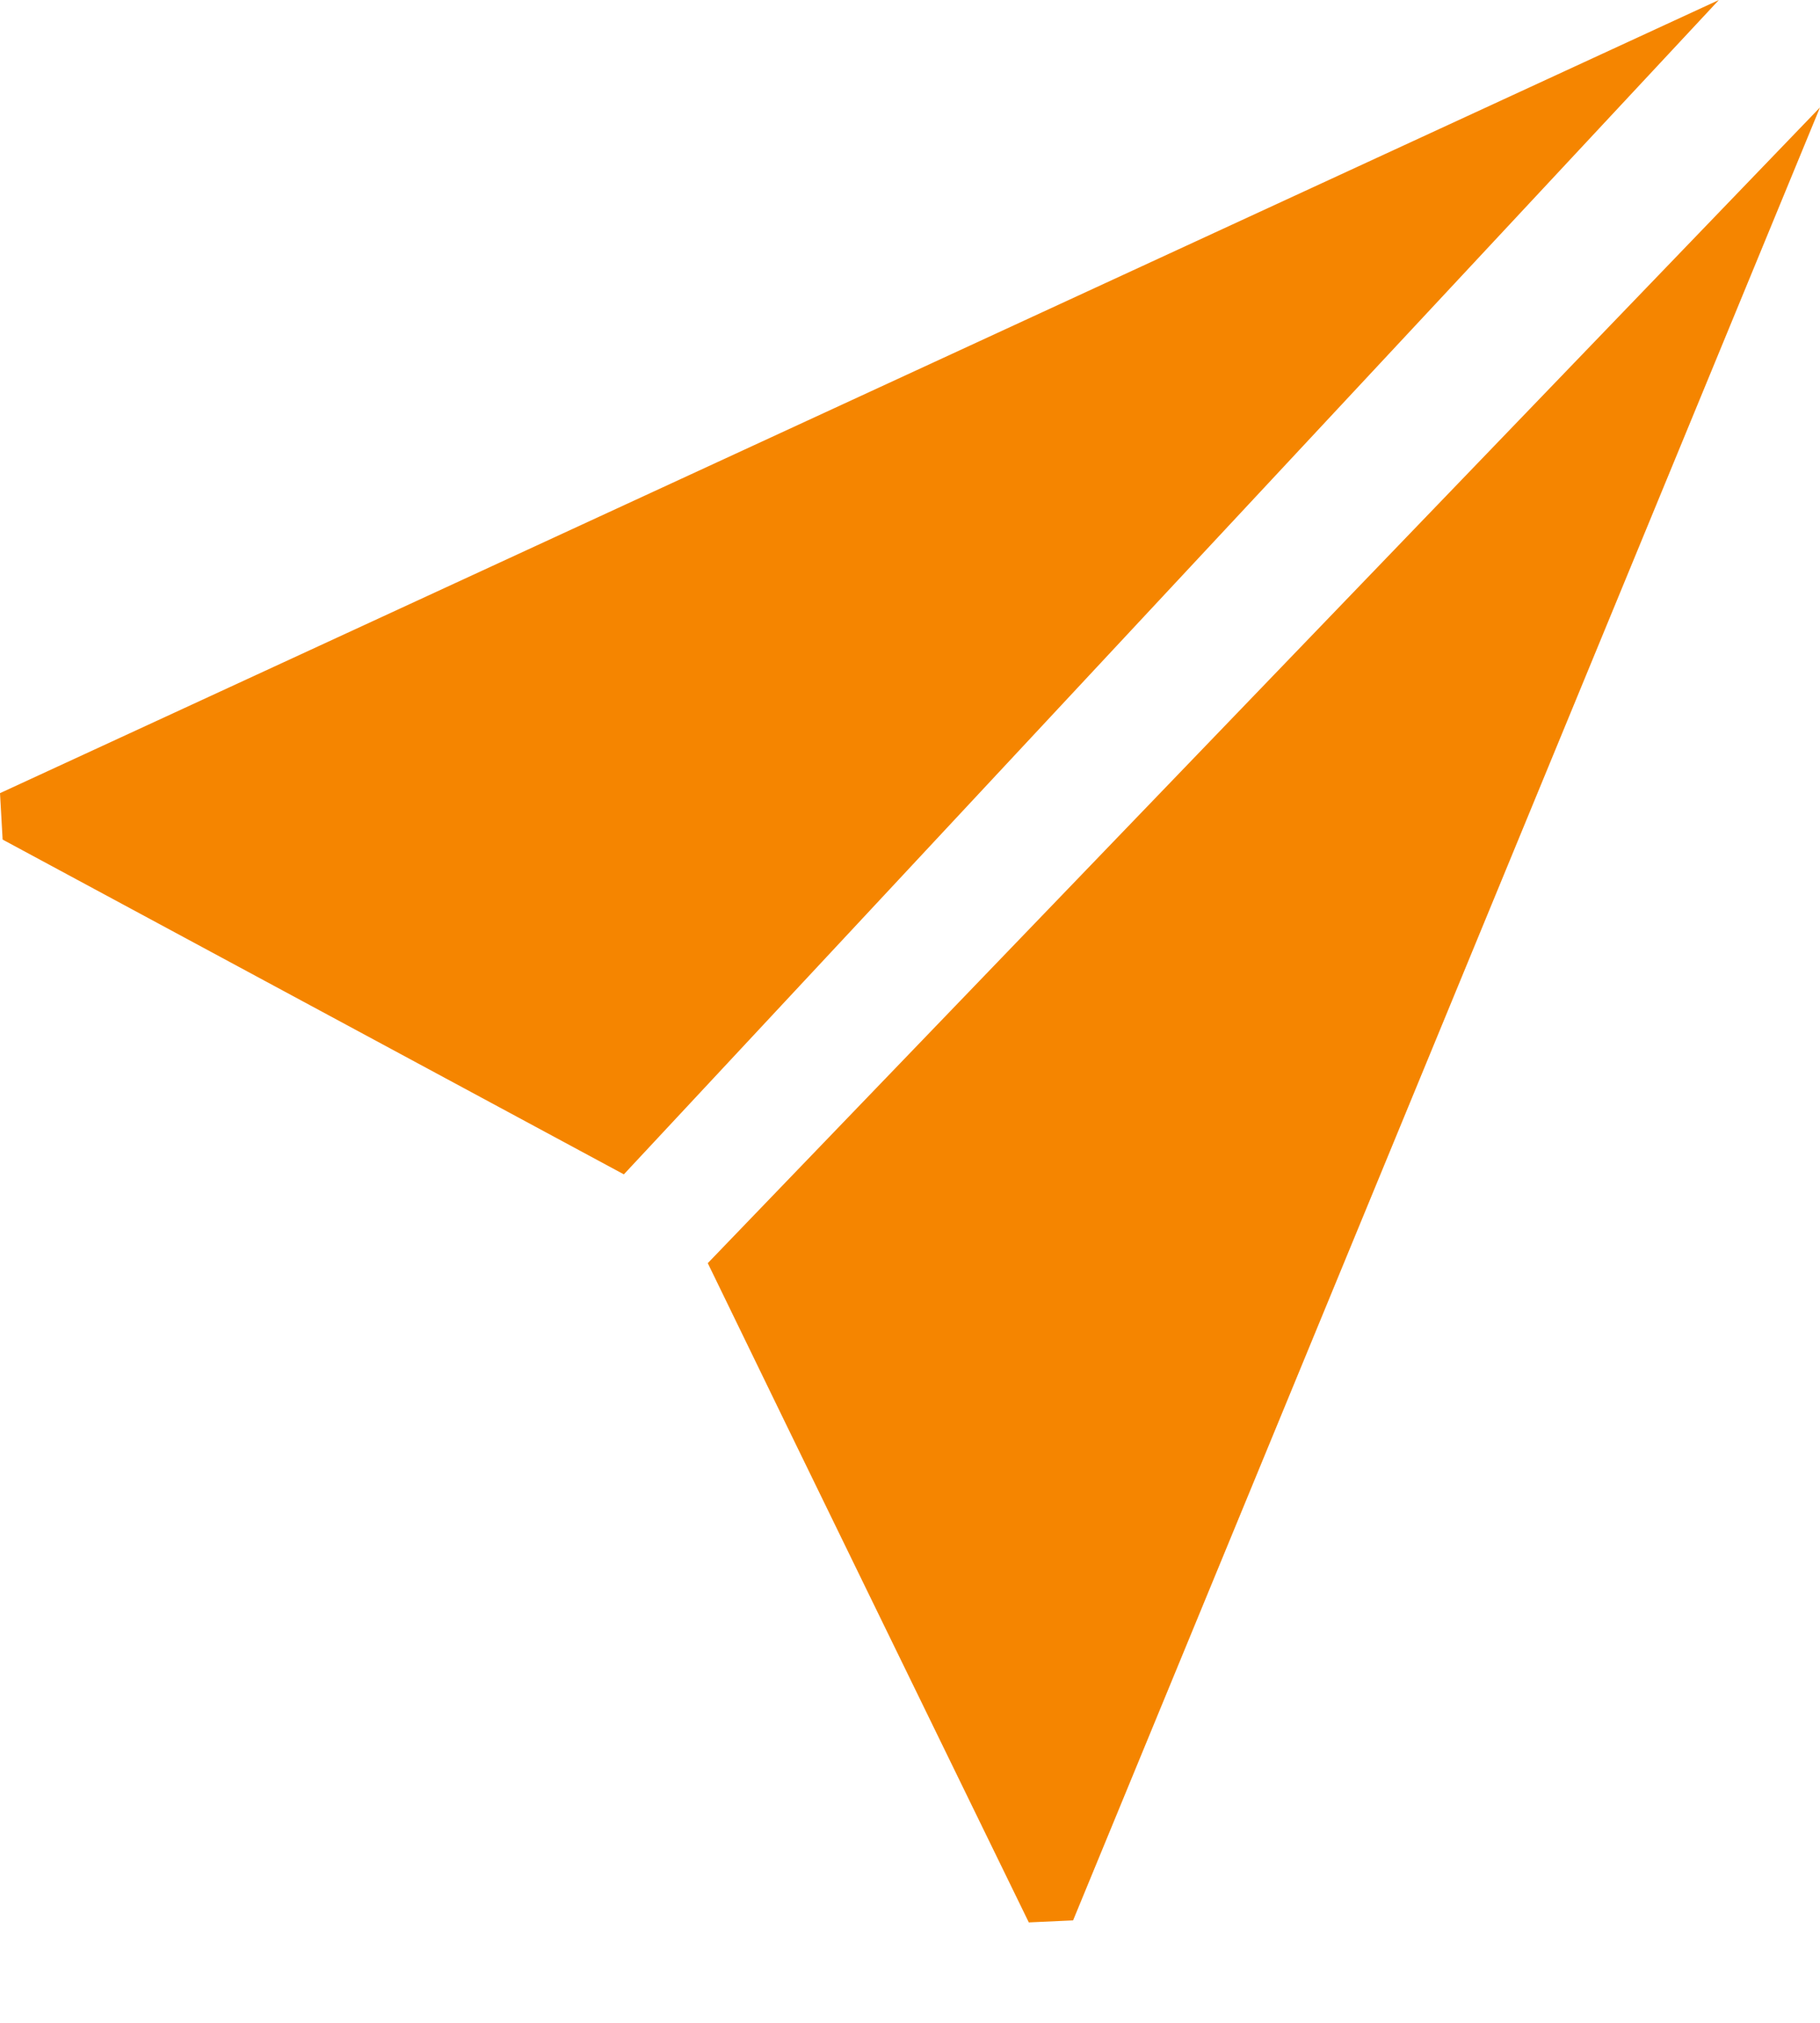 <svg width="18" height="20" viewBox="0 0 18 20" fill="none" xmlns="http://www.w3.org/2000/svg">
<path d="M10.175 19.007C9.103 16.807 8.028 14.608 7 12.489L18 1.062L10.613 18.987L10.175 19.007Z" fill="#F58500"/>
<path d="M17 0L6.17 11.611L0.026 8.301L0 7.842L17 0Z" fill="#F58500"/>
</svg>

